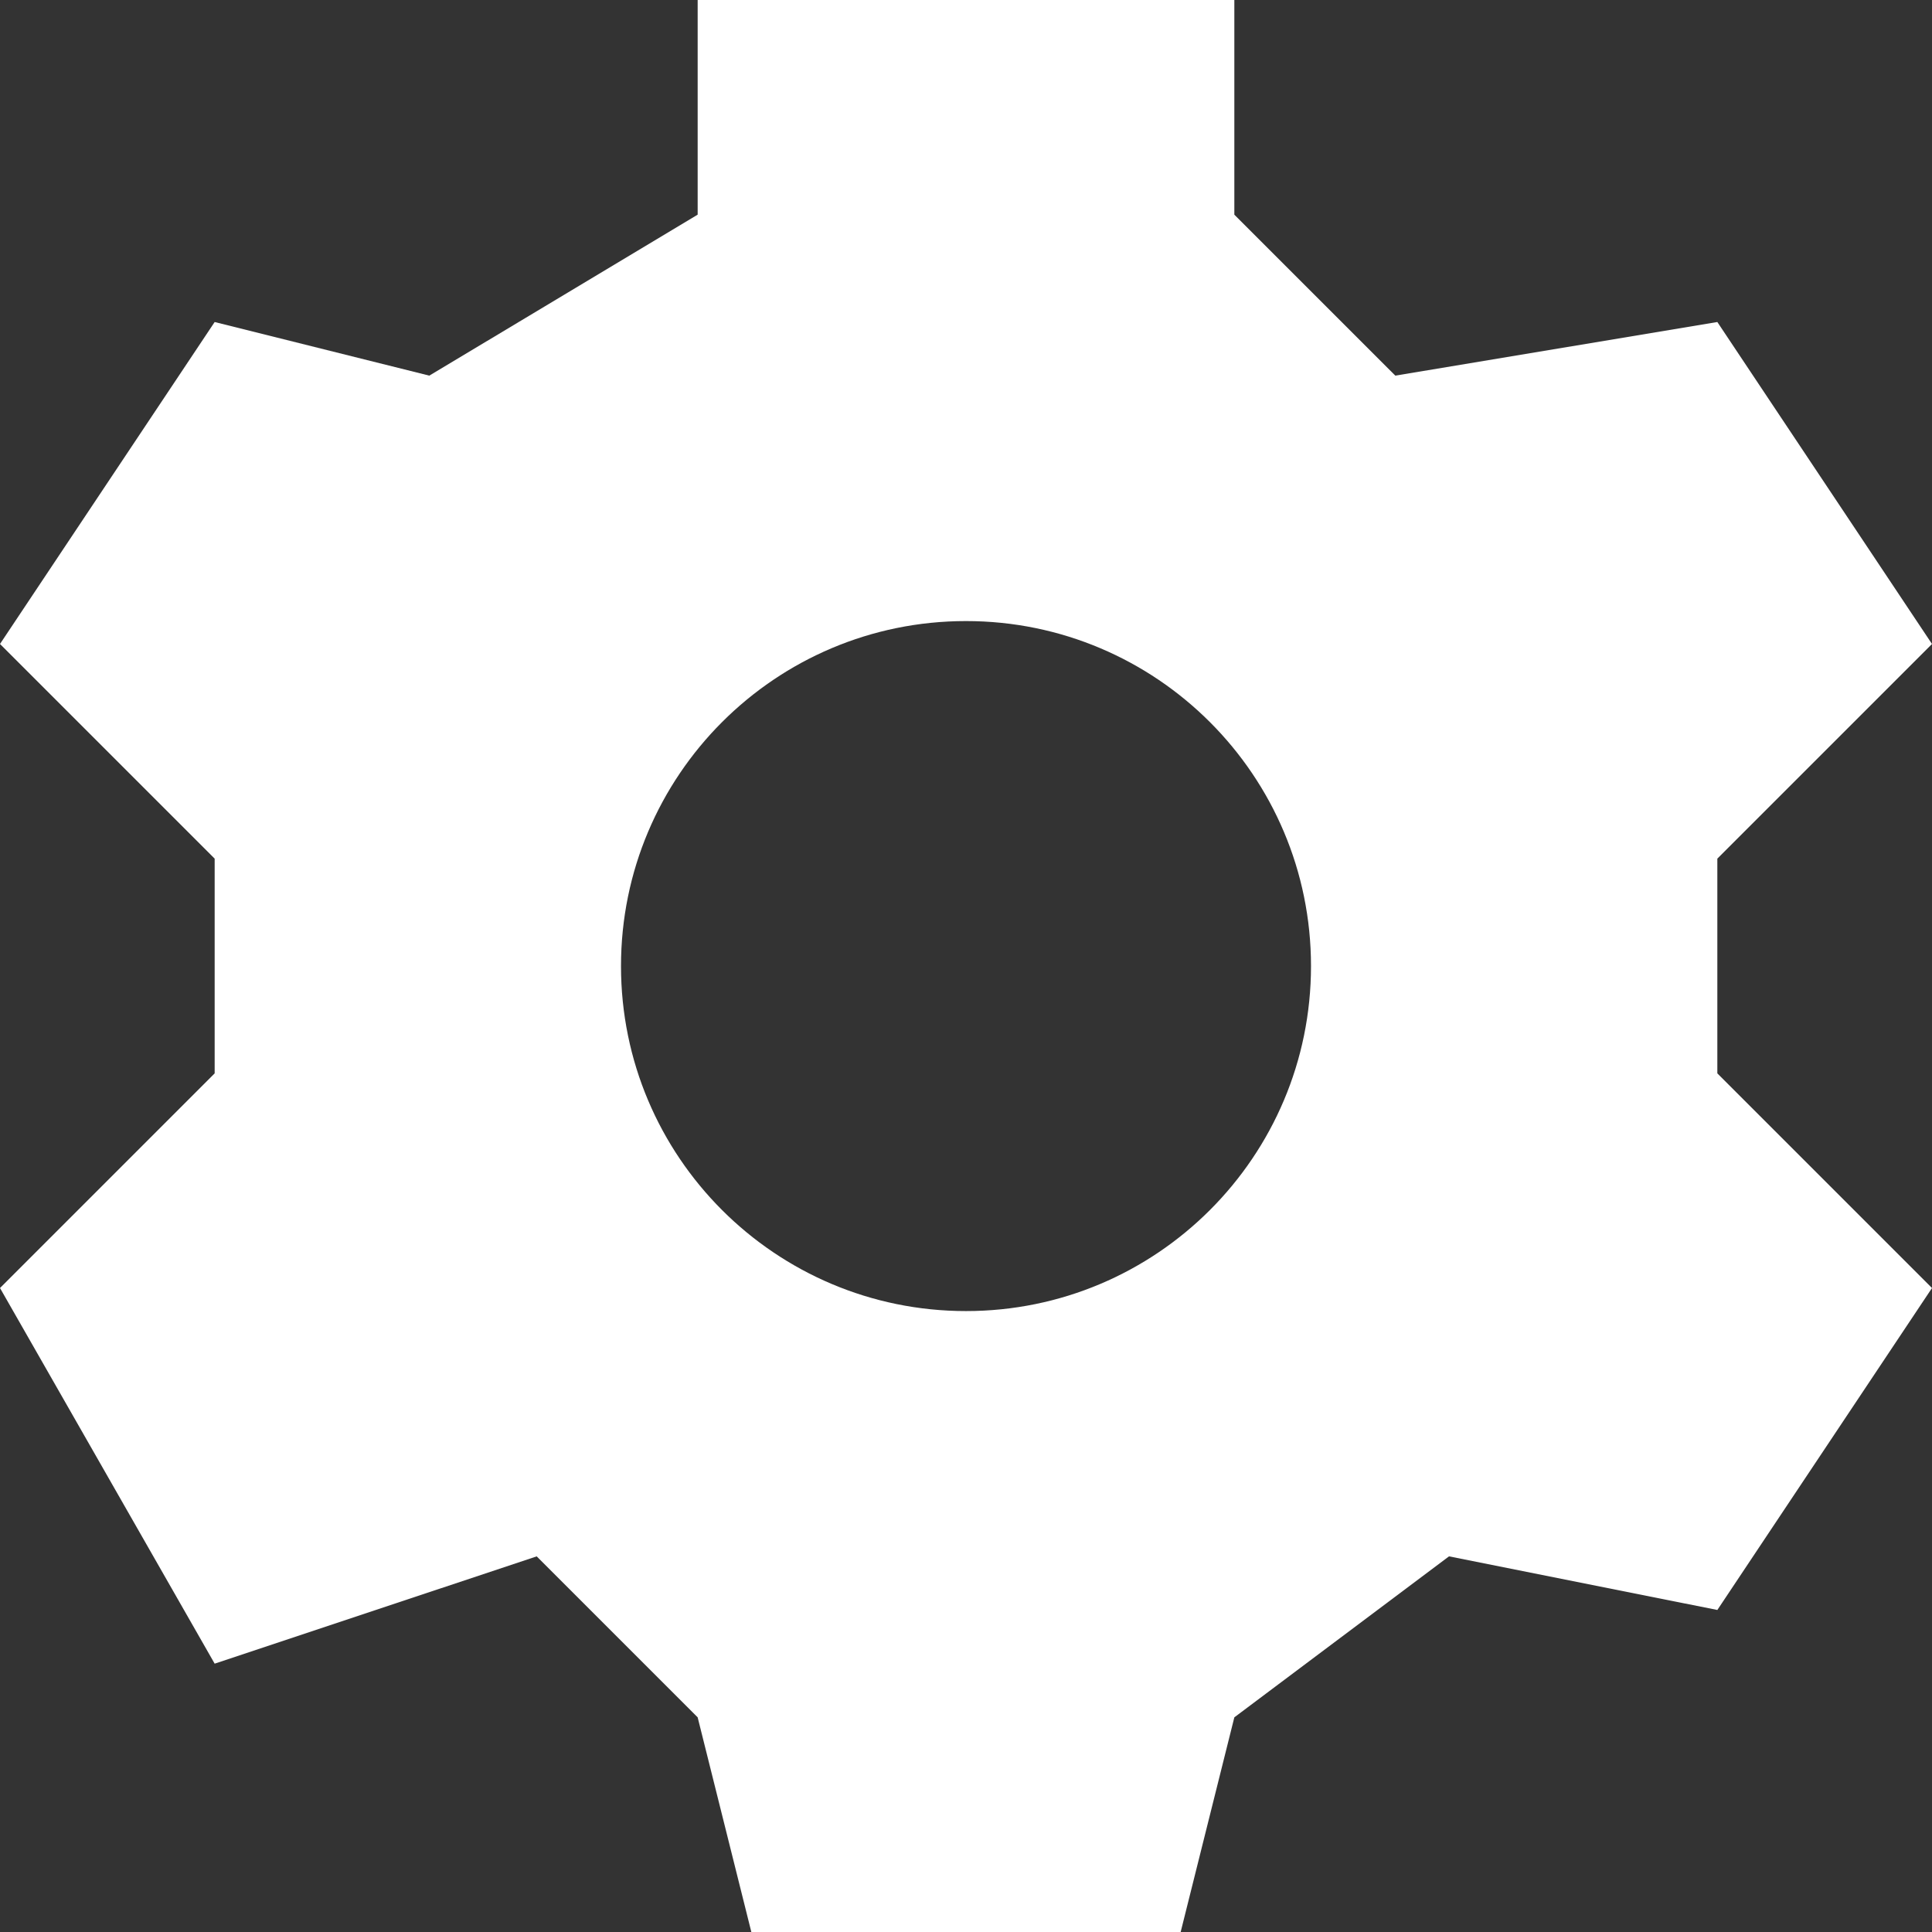 <svg width="28" height="28" viewBox="0 0 28 28" fill="none" xmlns="http://www.w3.org/2000/svg">
<rect x="0" y="0" width="28" height="28" fill="#333333" stroke="none"/>
<path fill-rule="evenodd" clip-rule="evenodd" d="M0 18.667L3.111 15.556V12.444L0 9.333L3.111 4.667L6.222 5.444L10.111 3.111V0H17.889V3.111L20.222 5.444L24.889 4.667L28 9.333L24.889 12.444V15.556L28 18.667L24.889 23.333L21 22.556L17.889 24.889L17.111 28H10.889L10.111 24.889L7.778 22.556L3.111 24.111L0 18.667ZM14 19.001C16.761 19.001 19 16.763 19 14.001C19 11.24 16.761 9.001 14 9.001C11.238 9.001 9 11.24 9 14.001C9 16.763 11.238 19.001 14 19.001Z" fill="white"/>
</svg>
